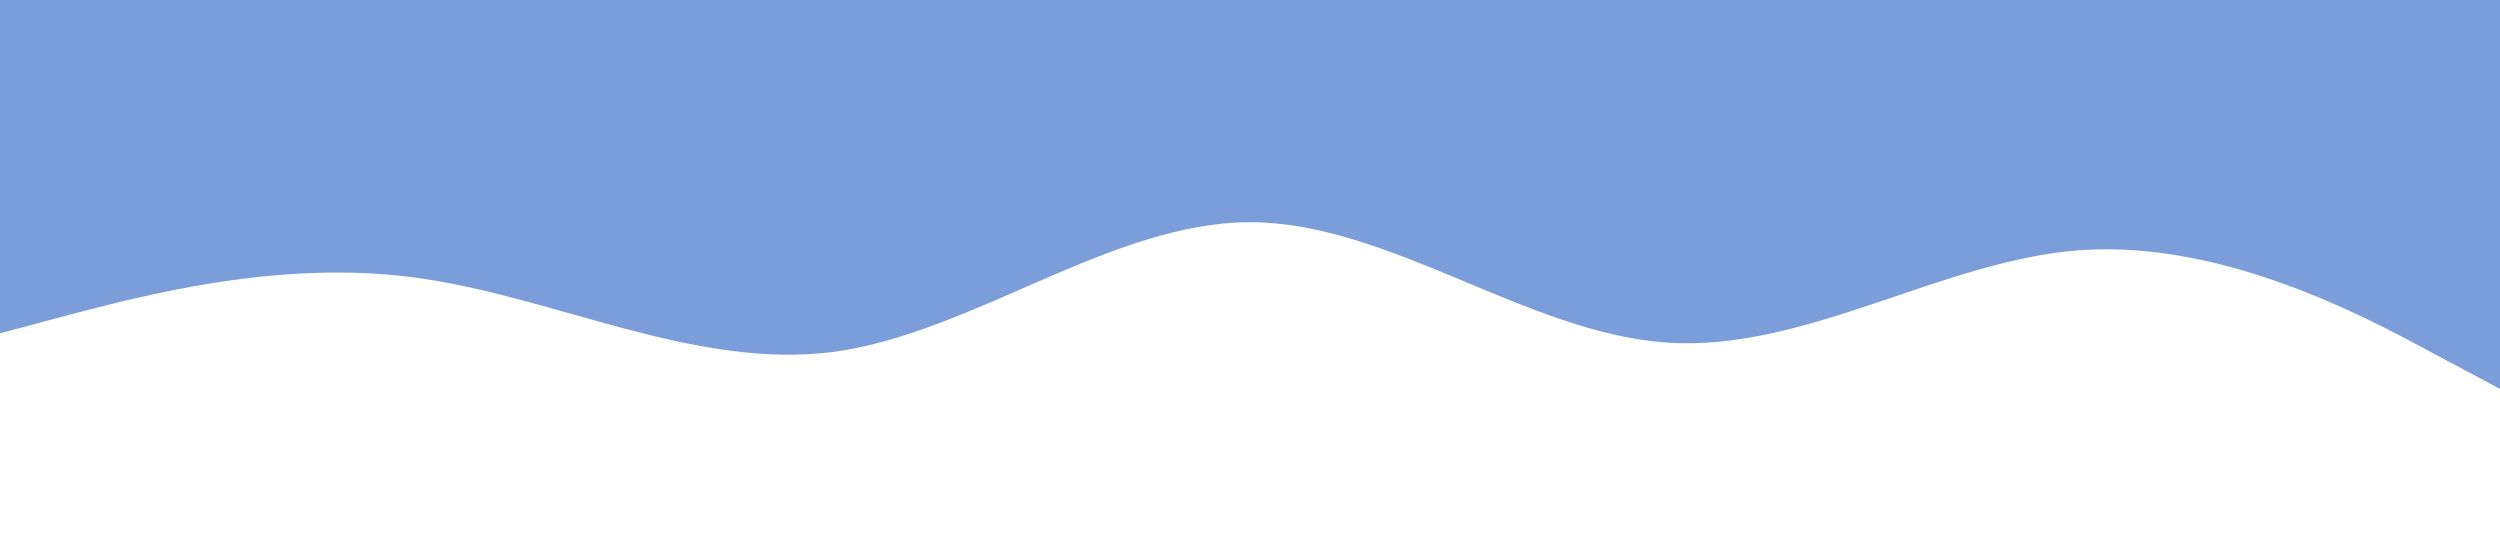 <?xml version="1.0" standalone="no"?><svg xmlns="http://www.w3.org/2000/svg" preserveAspectRatio="none" viewBox="0 0 1440 320"><path fill="#7b9edb" fill-opacity="1" d="M0,192L40,181.3C80,171,160,149,240,160C320,171,400,213,480,202.7C560,192,640,128,720,128C800,128,880,192,960,197.3C1040,203,1120,149,1200,144C1280,139,1360,181,1400,202.7L1440,224L1440,0L1400,0C1360,0,1280,0,1200,0C1120,0,1040,0,960,0C880,0,800,0,720,0C640,0,560,0,480,0C400,0,320,0,240,0C160,0,80,0,40,0L0,0Z"></path></svg>